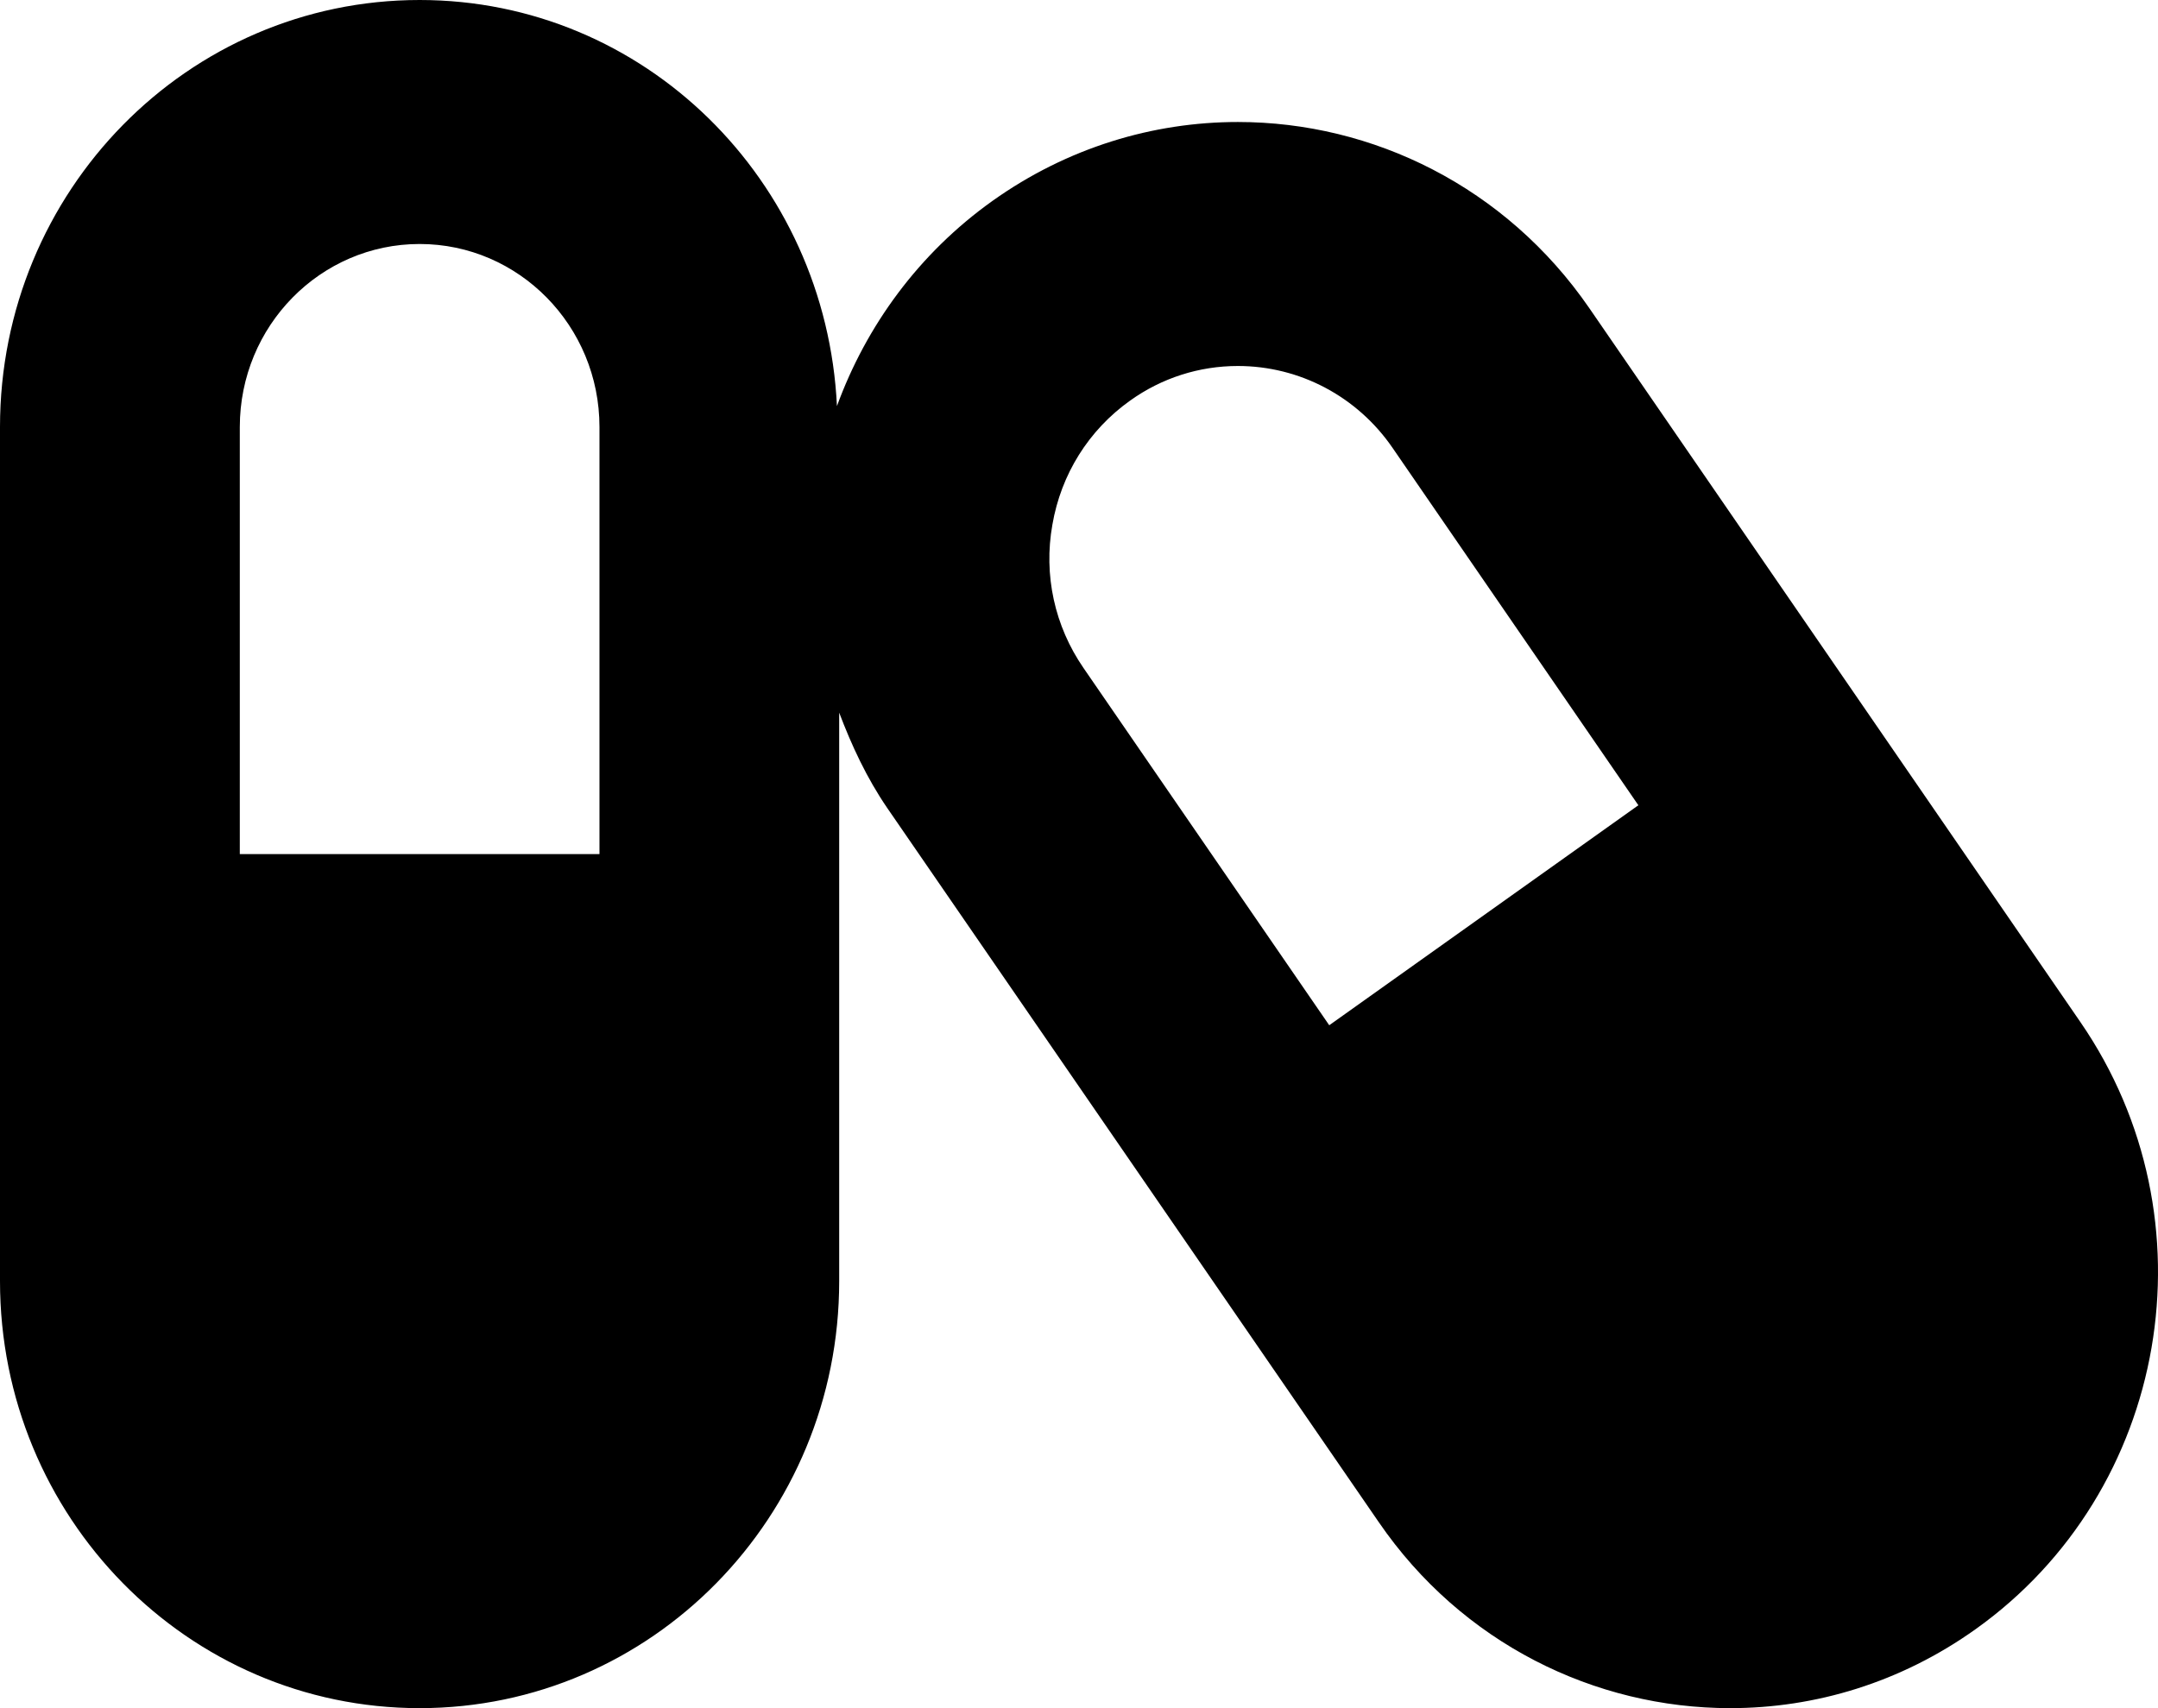 <svg width="24" height="19" viewBox="0 0 24 19" fill="none" xmlns="http://www.w3.org/2000/svg">
<path d="M23.138 11.37L17.675 3.427C16.746 2.078 15.267 1.357 13.767 1.357C12.825 1.357 11.871 1.641 11.037 2.235C10.217 2.82 9.633 3.626 9.308 4.517C9.188 2.002 7.167 0 4.667 0C2.088 0 0 2.125 0 4.75V14.25C0 16.875 2.088 19 4.667 19C7.246 19 9.333 16.875 9.333 14.25V7.927C9.471 8.291 9.638 8.652 9.867 8.987L15.333 16.93C16.258 18.279 17.738 19 19.242 19C20.188 19 21.138 18.716 21.971 18.122C24.125 16.587 24.646 13.563 23.138 11.37ZM6.667 9.5H2.667V4.75C2.667 3.626 3.563 2.714 4.667 2.714C5.771 2.714 6.667 3.626 6.667 4.75V9.5ZM14.783 11.404L12.05 7.43C11.729 6.964 11.604 6.396 11.704 5.836C11.8 5.276 12.108 4.784 12.567 4.457C12.921 4.203 13.338 4.071 13.767 4.071C14.454 4.071 15.096 4.411 15.488 4.983L18.221 8.957L14.783 11.404Z" fill="black"/>
</svg>
